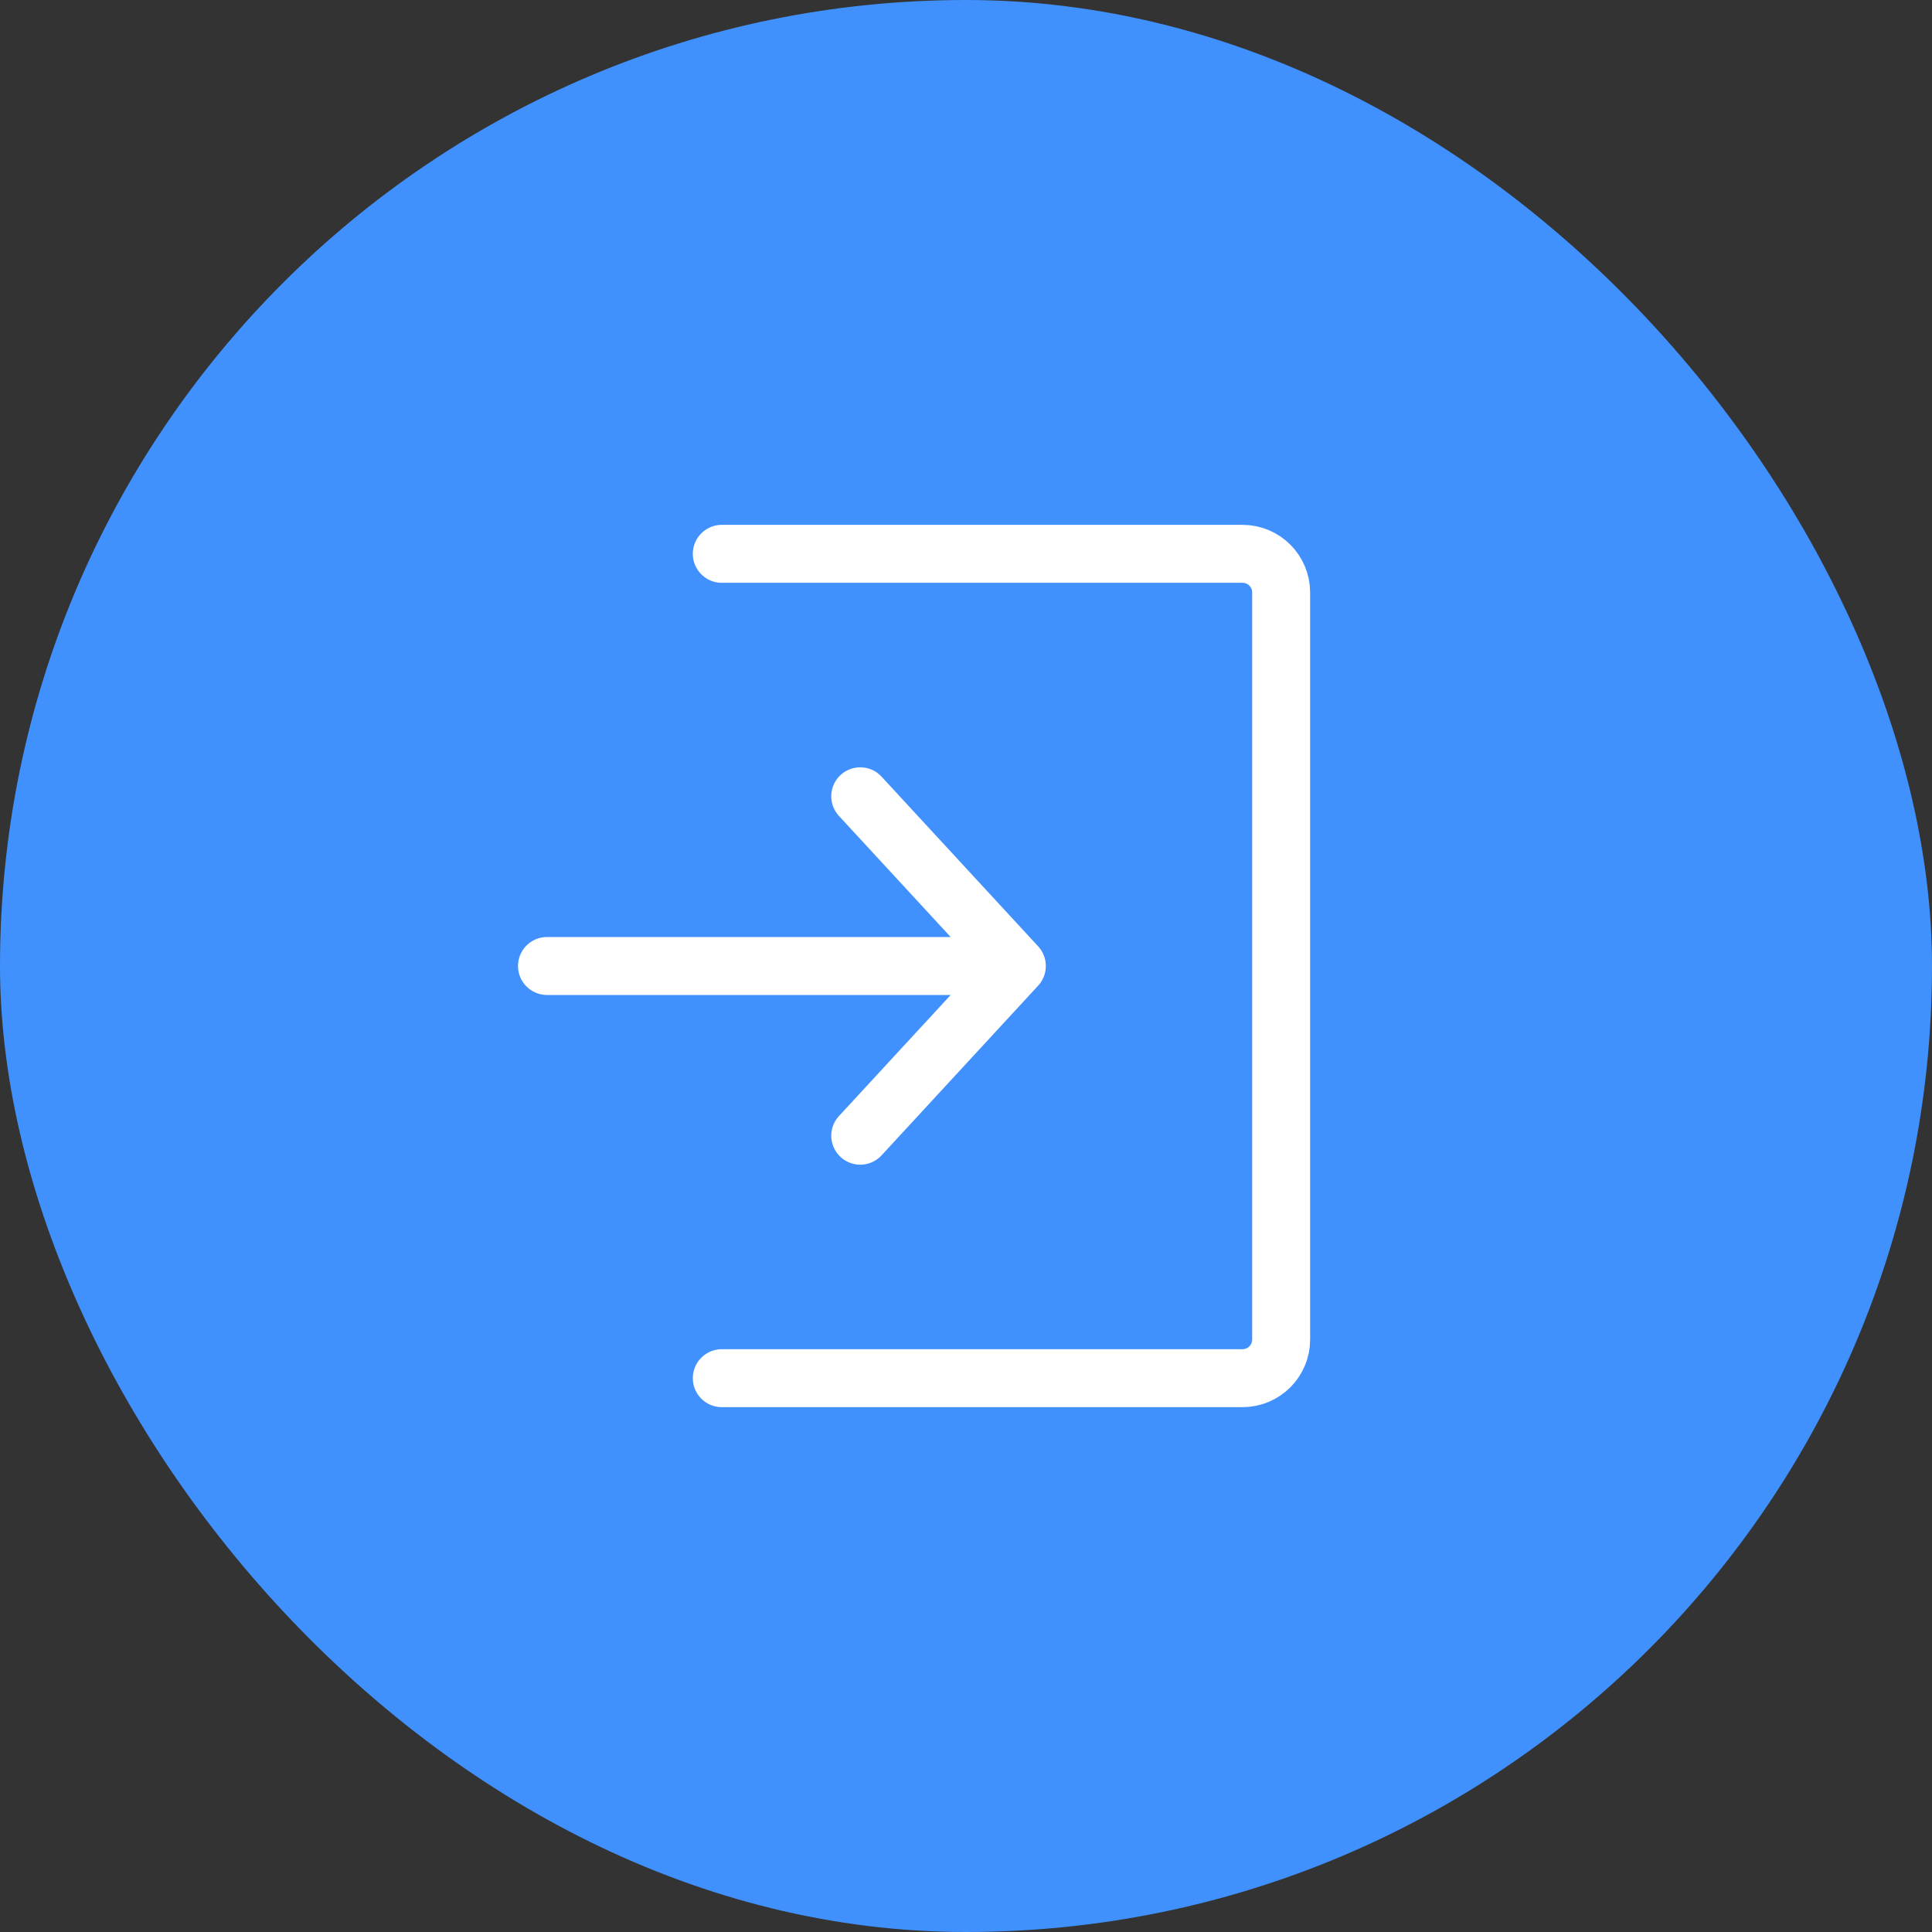 <svg width="100%" height="100%" viewBox="0 0 50 50" fill="none" xmlns="http://www.w3.org/2000/svg">
<rect x="0" y="0" width="50" height="50" fill="#333333" stroke="none"/>
<rect width="50" height="50" rx="25" fill="#4091FD"/>
<path d="M18.68 35.667L32.156 35.667C32.709 35.667 33.156 35.219 33.156 34.667L33.156 15.333C33.156 14.781 32.709 14.333 32.156 14.333L18.68 14.333" stroke="white" stroke-width="1.5" stroke-linecap="round" stroke-linejoin="round"/>
<path d="M14.156 25H26.316M26.316 25L22.263 20.608M26.316 25L22.263 29.392" stroke="white" stroke-width="1.5" stroke-linecap="round" stroke-linejoin="round"/>
</svg>
